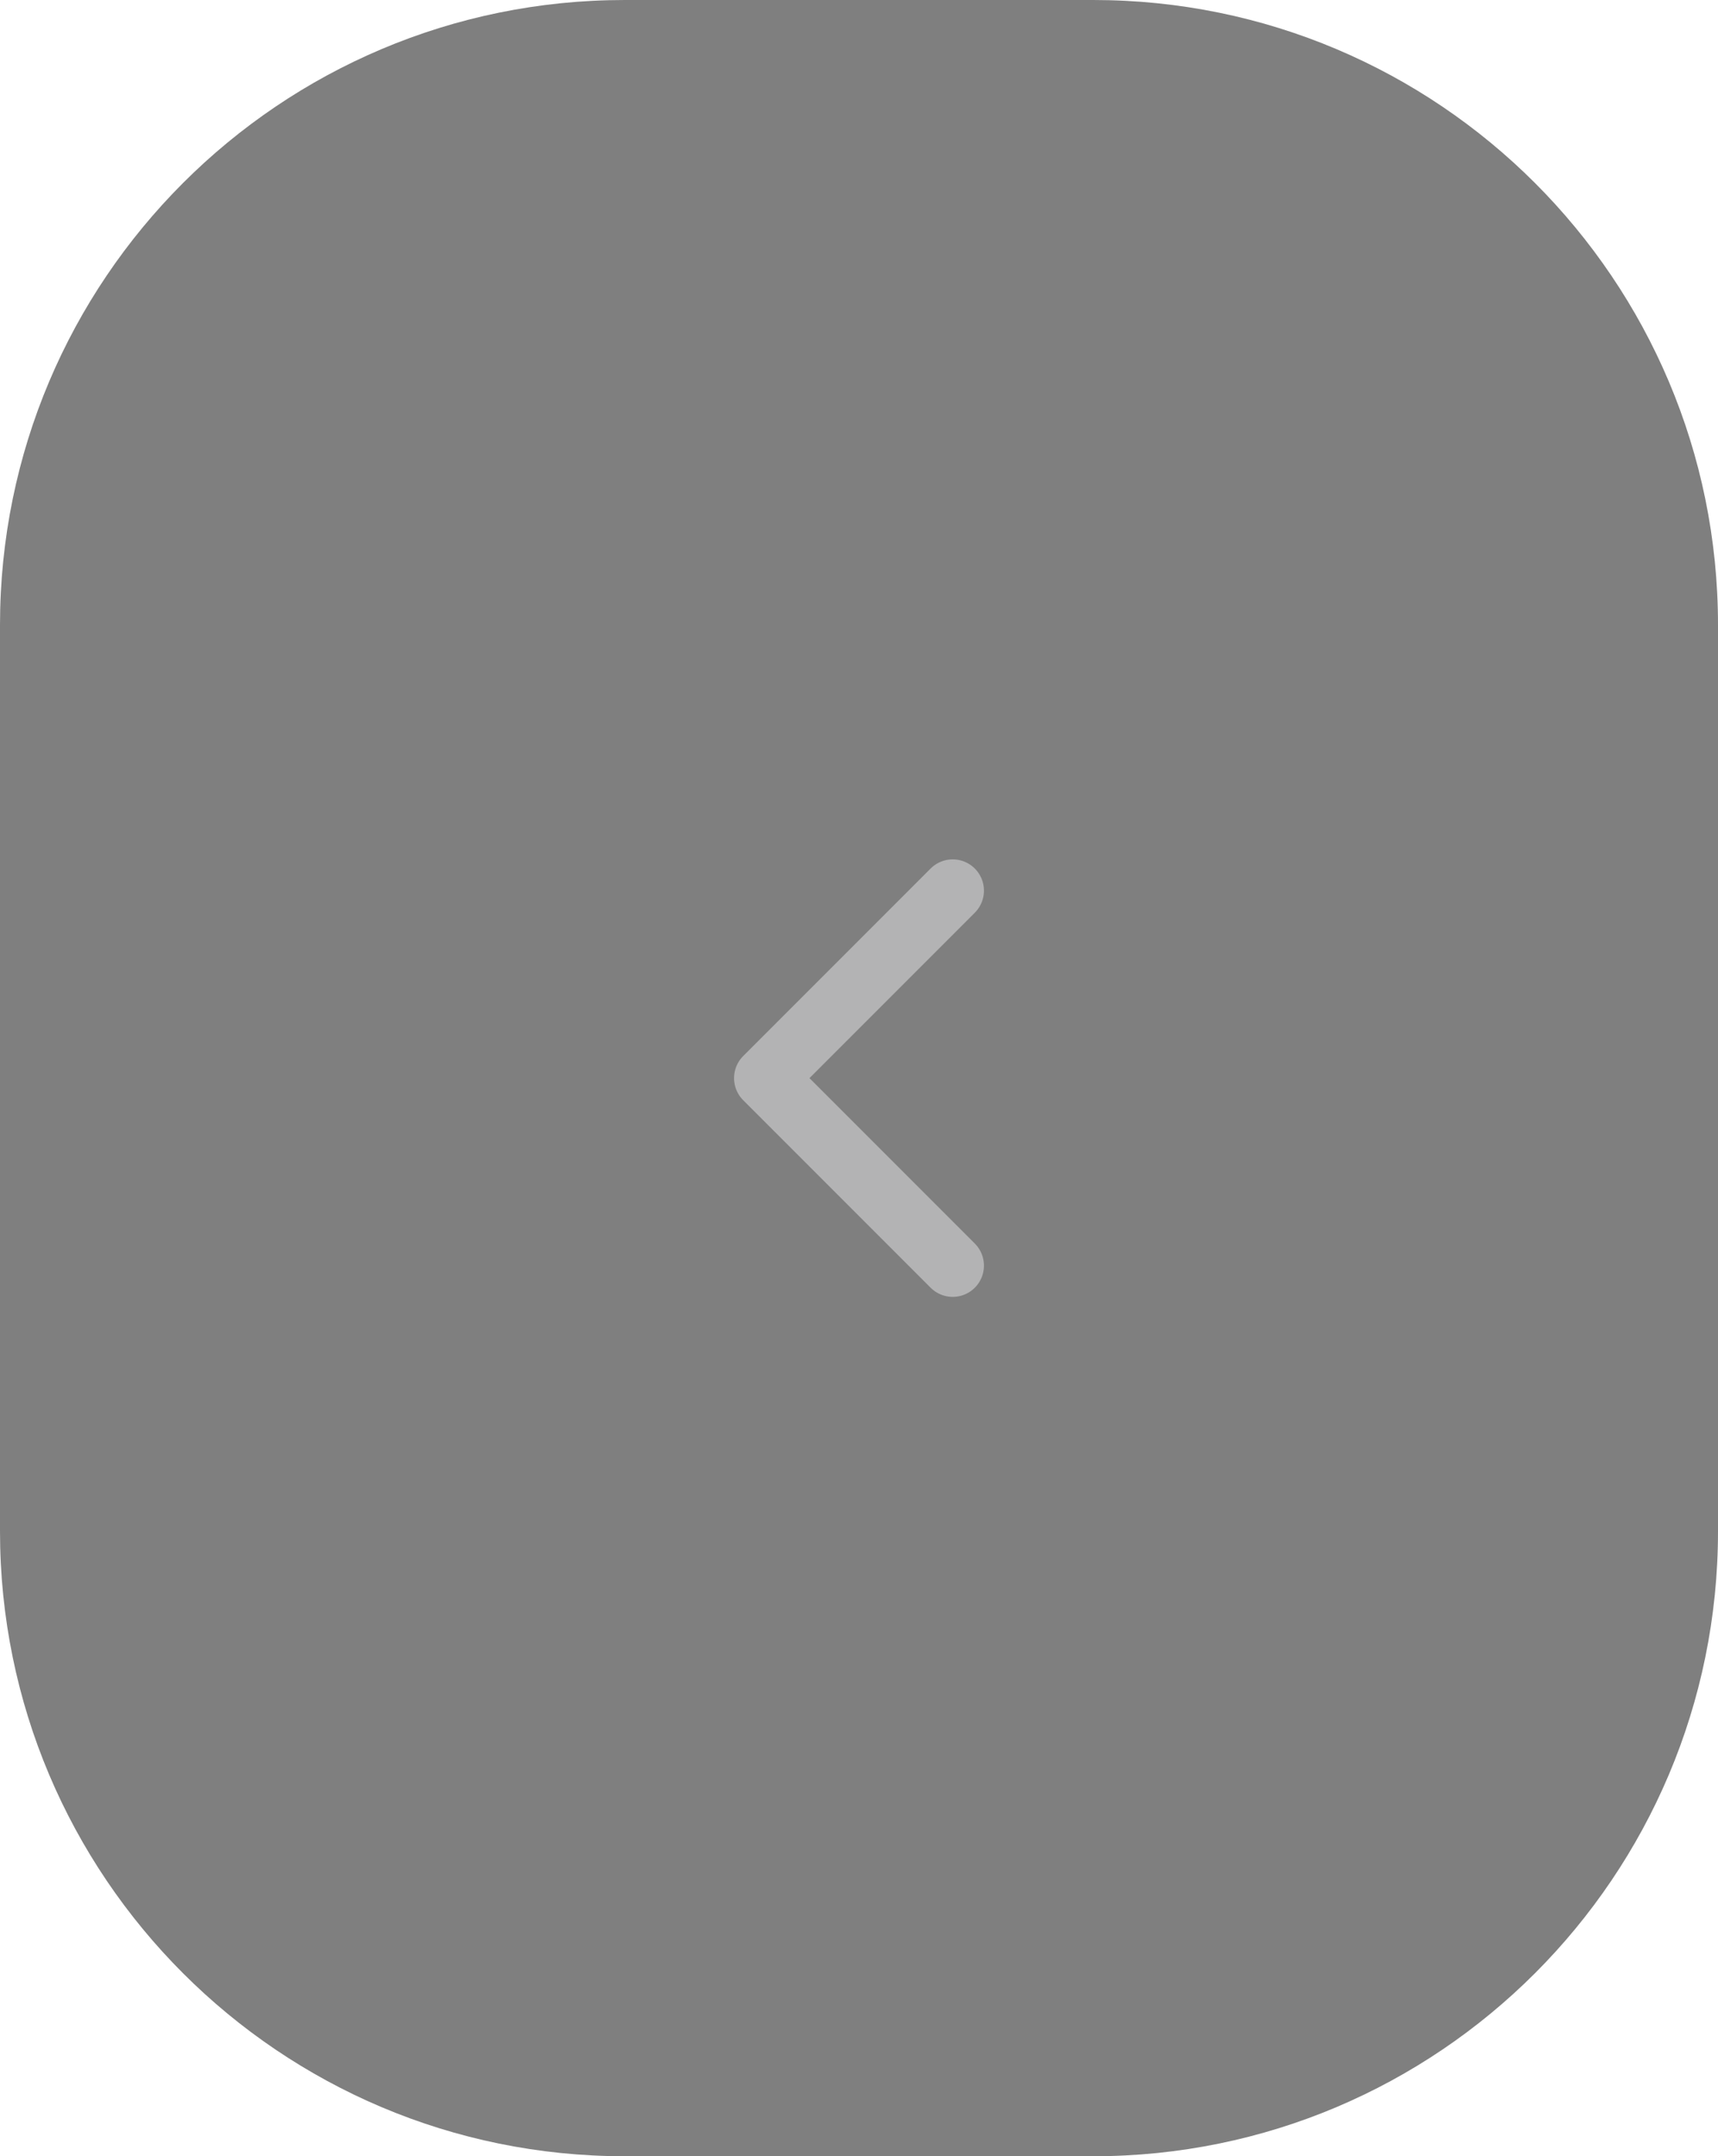 <svg width="55" height="69" viewBox="0 0 55 69" fill="none" xmlns="http://www.w3.org/2000/svg">
<g opacity="0.5">
<path d="M0 20C0 8.954 8.954 0 20 0H35C46.046 0 55 8.954 55 20V49C55 60.046 46.046 69 35 69H20C8.954 69 0 60.046 0 49V20Z" fill="black"/>
<g opacity="0.5">
<path d="M30.5 40.5L24.5 34.5L30.5 28.5" stroke="#CECFD2" stroke-width="2" stroke-linecap="round" stroke-linejoin="round"/>
</g>
</g>
</svg>
